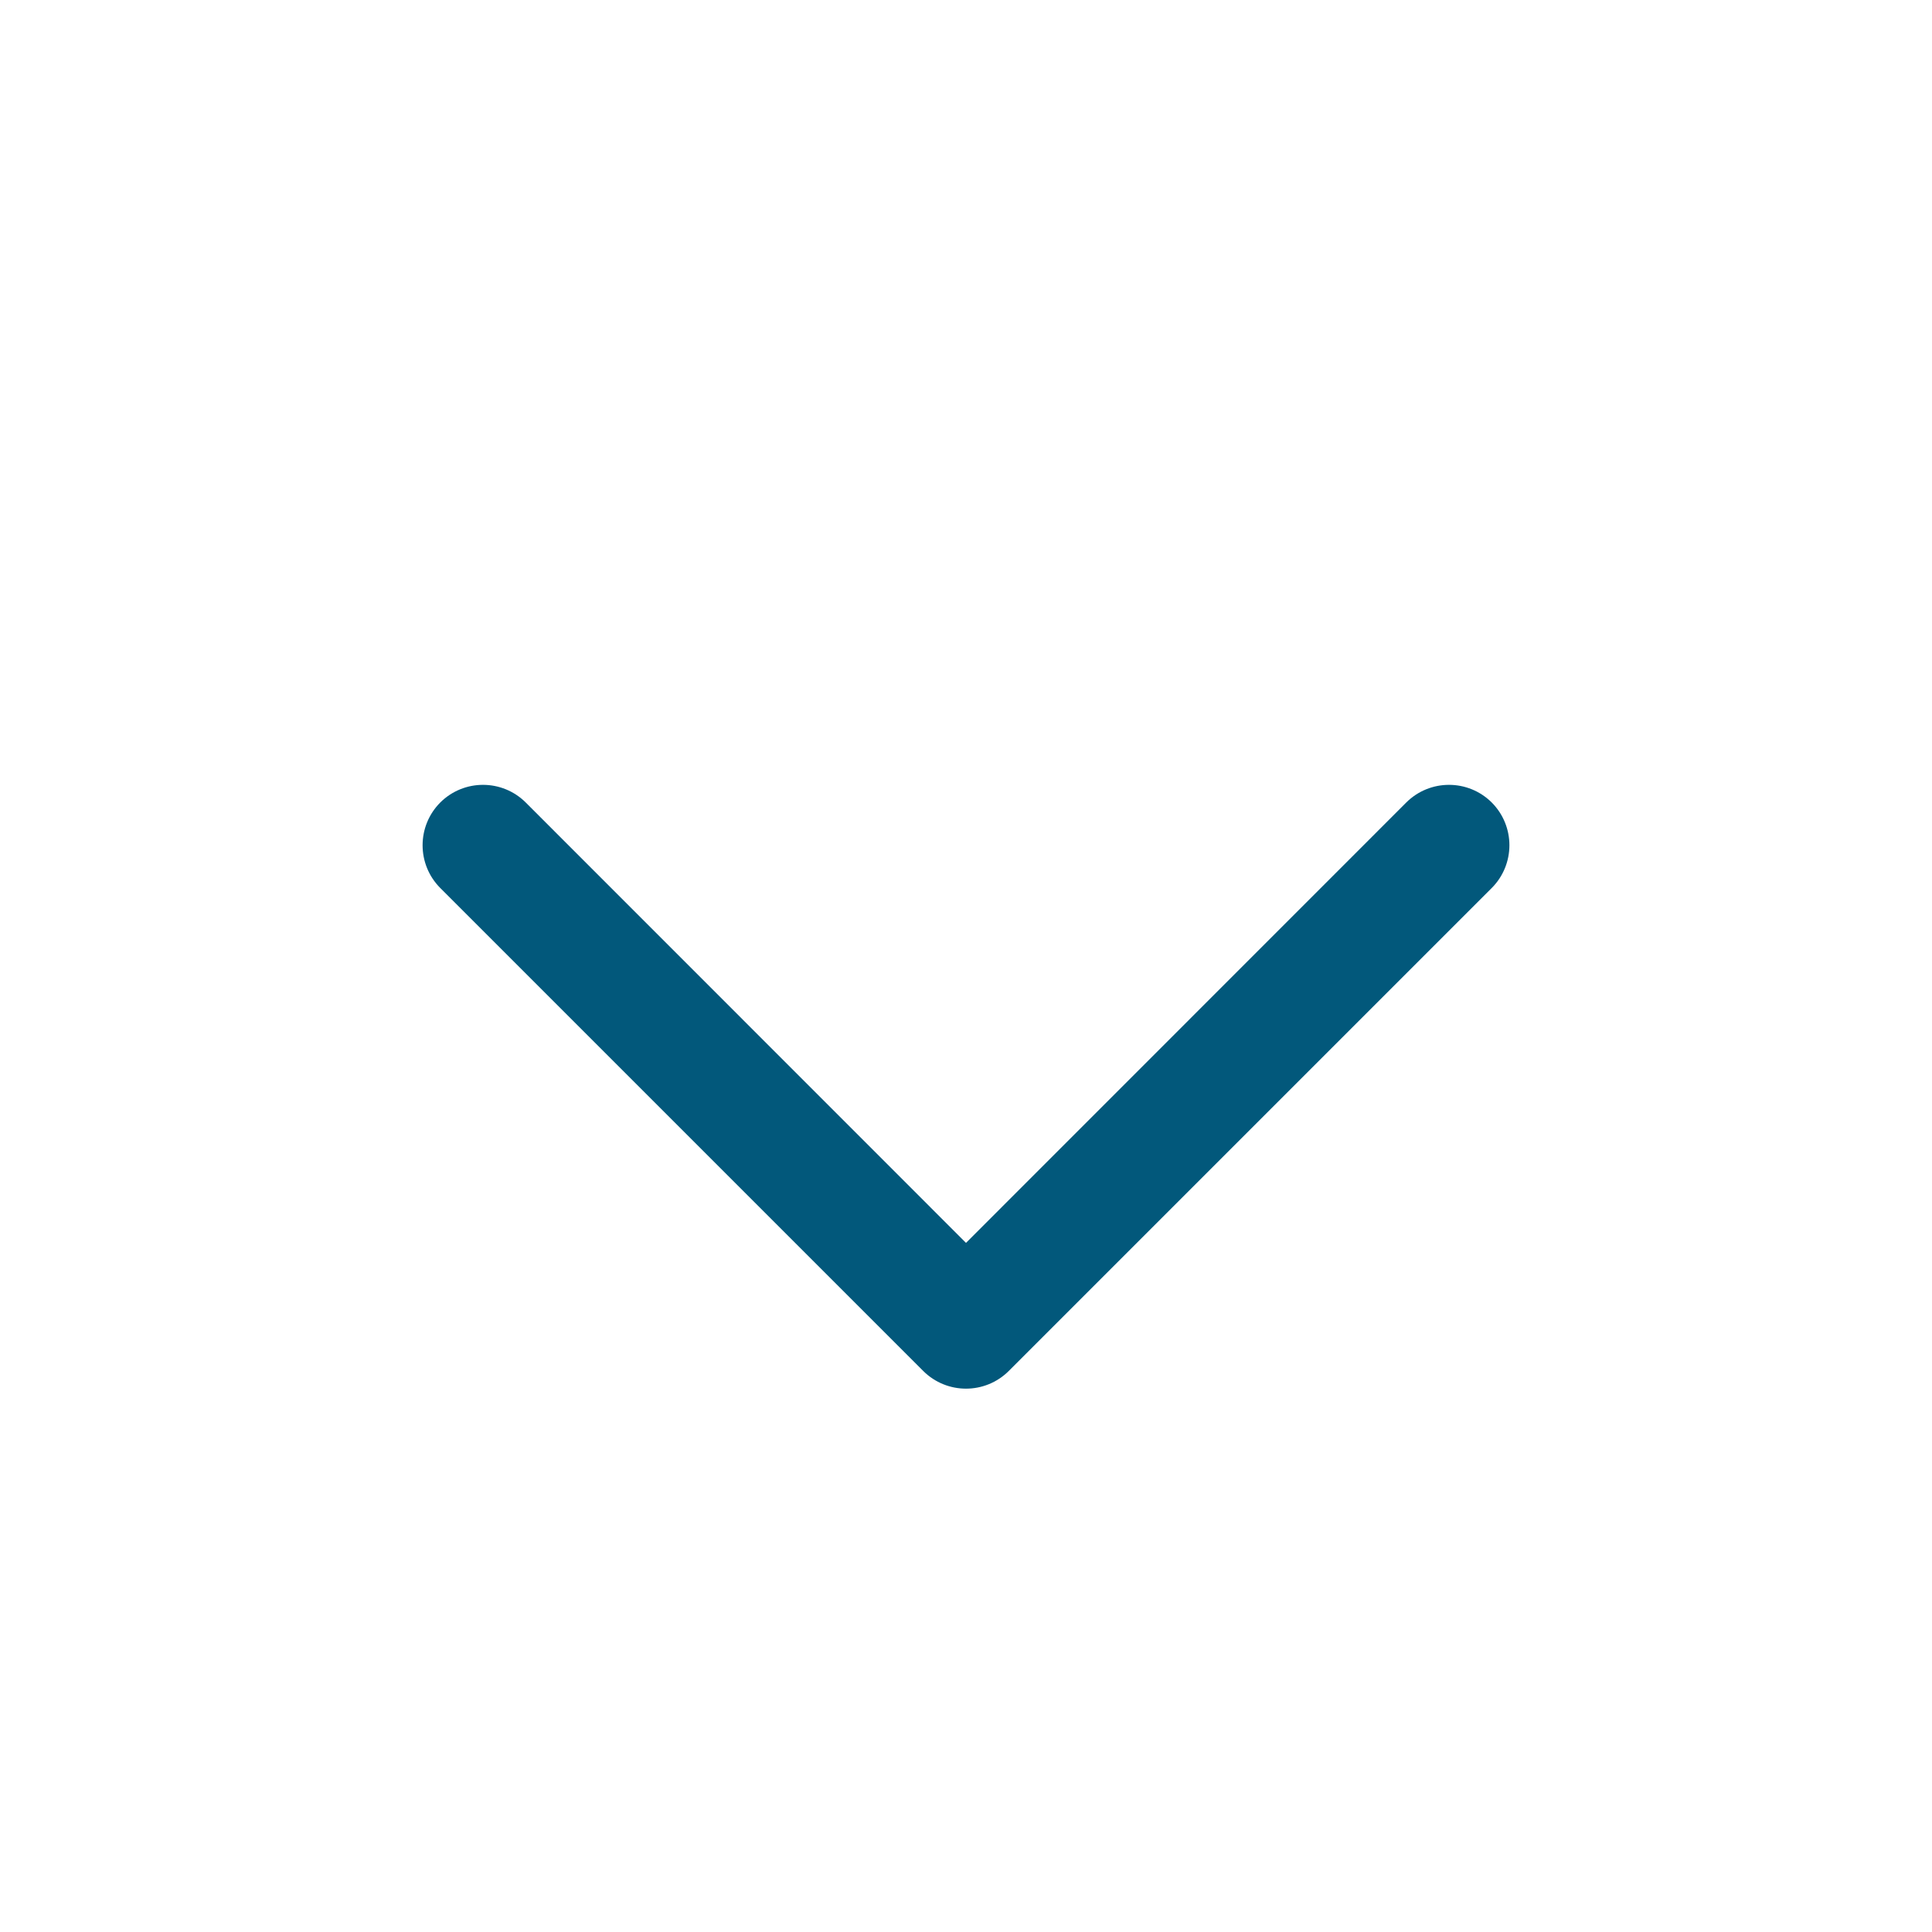 <svg width="16" height="16" viewBox="0 0 16 16" fill="none" xmlns="http://www.w3.org/2000/svg">
<path fill-rule="evenodd" clip-rule="evenodd" d="M3.646 6.646C3.842 6.451 4.158 6.451 4.354 6.646L8 10.293L11.646 6.646C11.842 6.451 12.158 6.451 12.354 6.646C12.549 6.842 12.549 7.158 12.354 7.354L8.354 11.354C8.158 11.549 7.842 11.549 7.646 11.354L3.646 7.354C3.451 7.158 3.451 6.842 3.646 6.646Z" fill="#02587B"/>
</svg>
